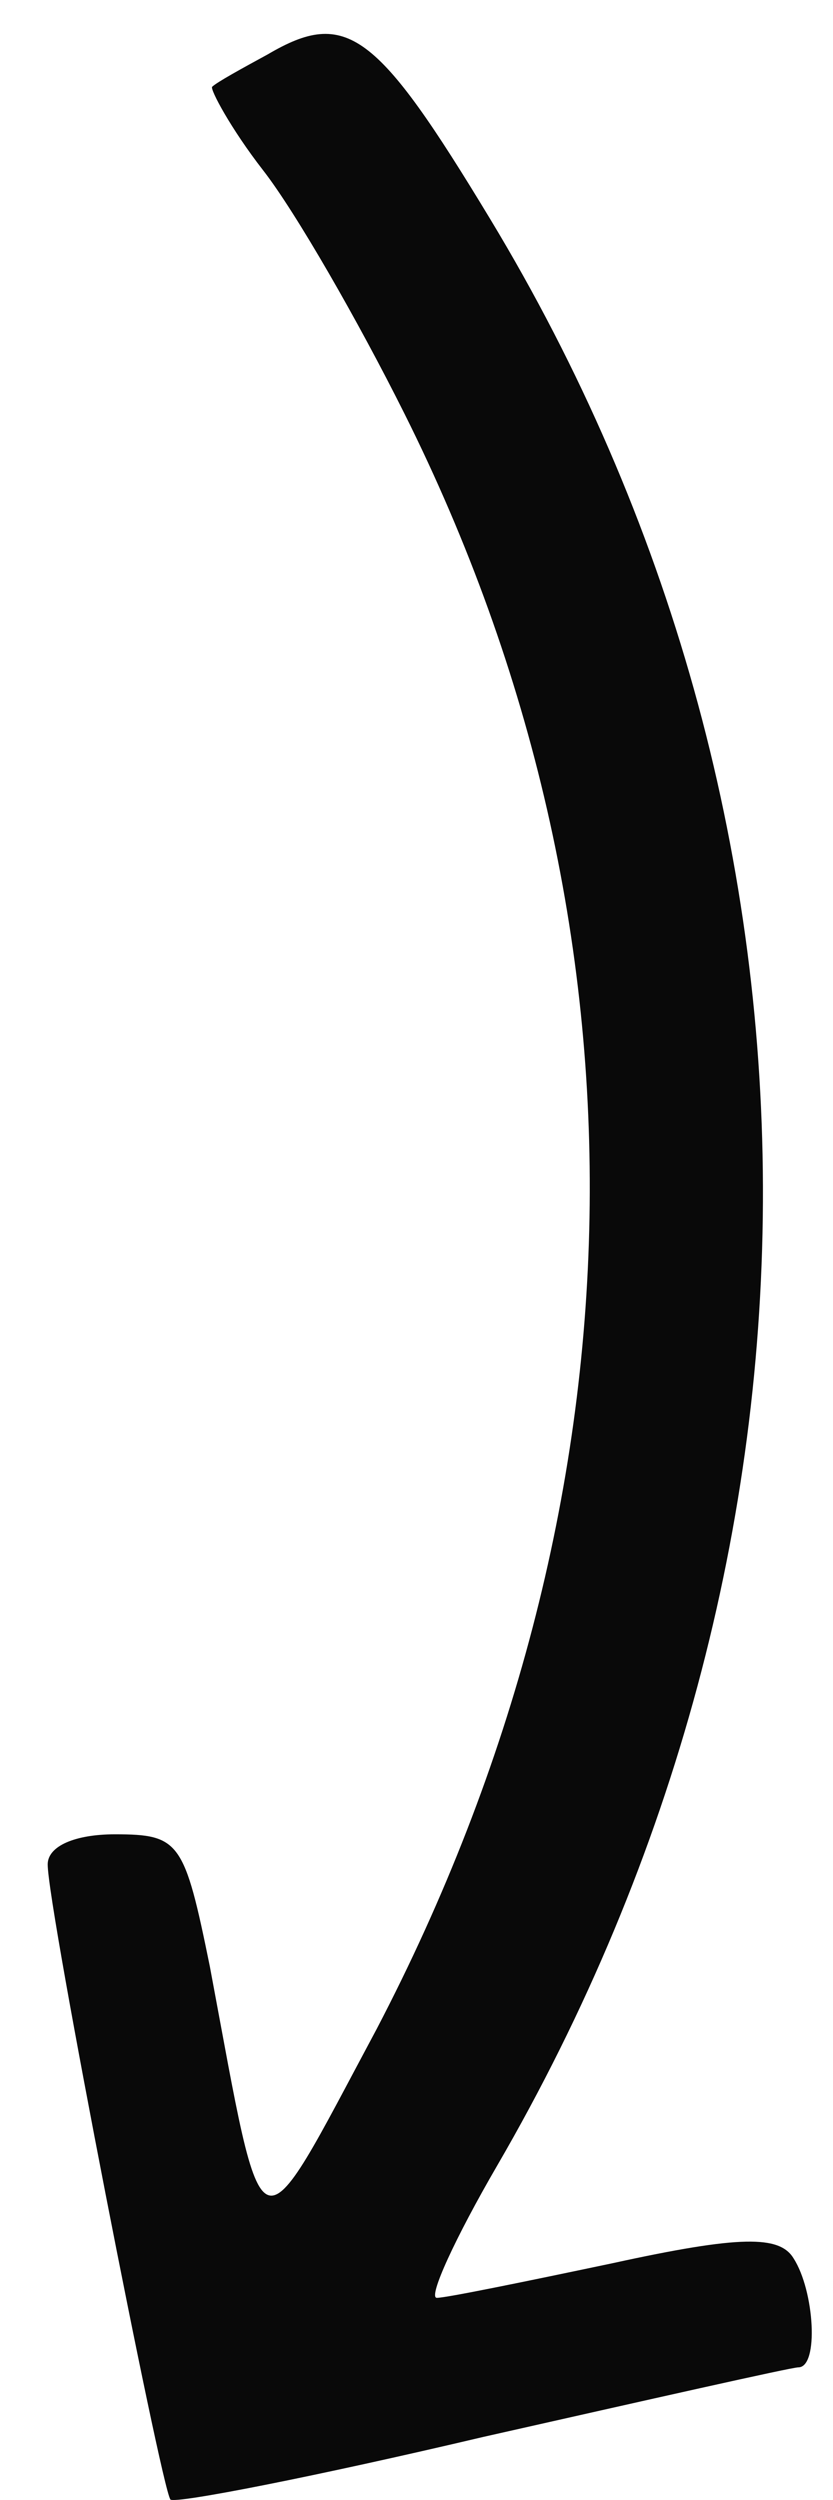 <svg width="12" height="36" viewBox="0 0 12 36" fill="none" xmlns="http://www.w3.org/2000/svg">
<path d="M3.857 0.783C3.49 0.983 3.123 1.184 3.056 1.25C3.023 1.284 3.323 1.851 3.79 2.452C4.258 3.053 5.159 4.621 5.826 5.956C9.531 13.365 9.364 21.675 5.426 29.218C3.657 32.522 3.824 32.589 3.023 28.317C2.656 26.515 2.589 26.414 1.654 26.414C1.087 26.414 0.687 26.581 0.687 26.848C0.687 27.482 2.322 35.826 2.455 35.993C2.522 36.059 4.558 35.659 6.961 35.092C9.33 34.558 11.4 34.09 11.5 34.09C11.8 34.09 11.733 32.989 11.433 32.522C11.233 32.188 10.665 32.188 8.83 32.589C7.562 32.856 6.427 33.089 6.293 33.089C6.16 33.089 6.56 32.221 7.161 31.187C12.301 22.343 12.267 11.763 7.061 3.153C5.426 0.449 4.992 0.116 3.857 0.783Z" fill="#090909"/>
</svg>
